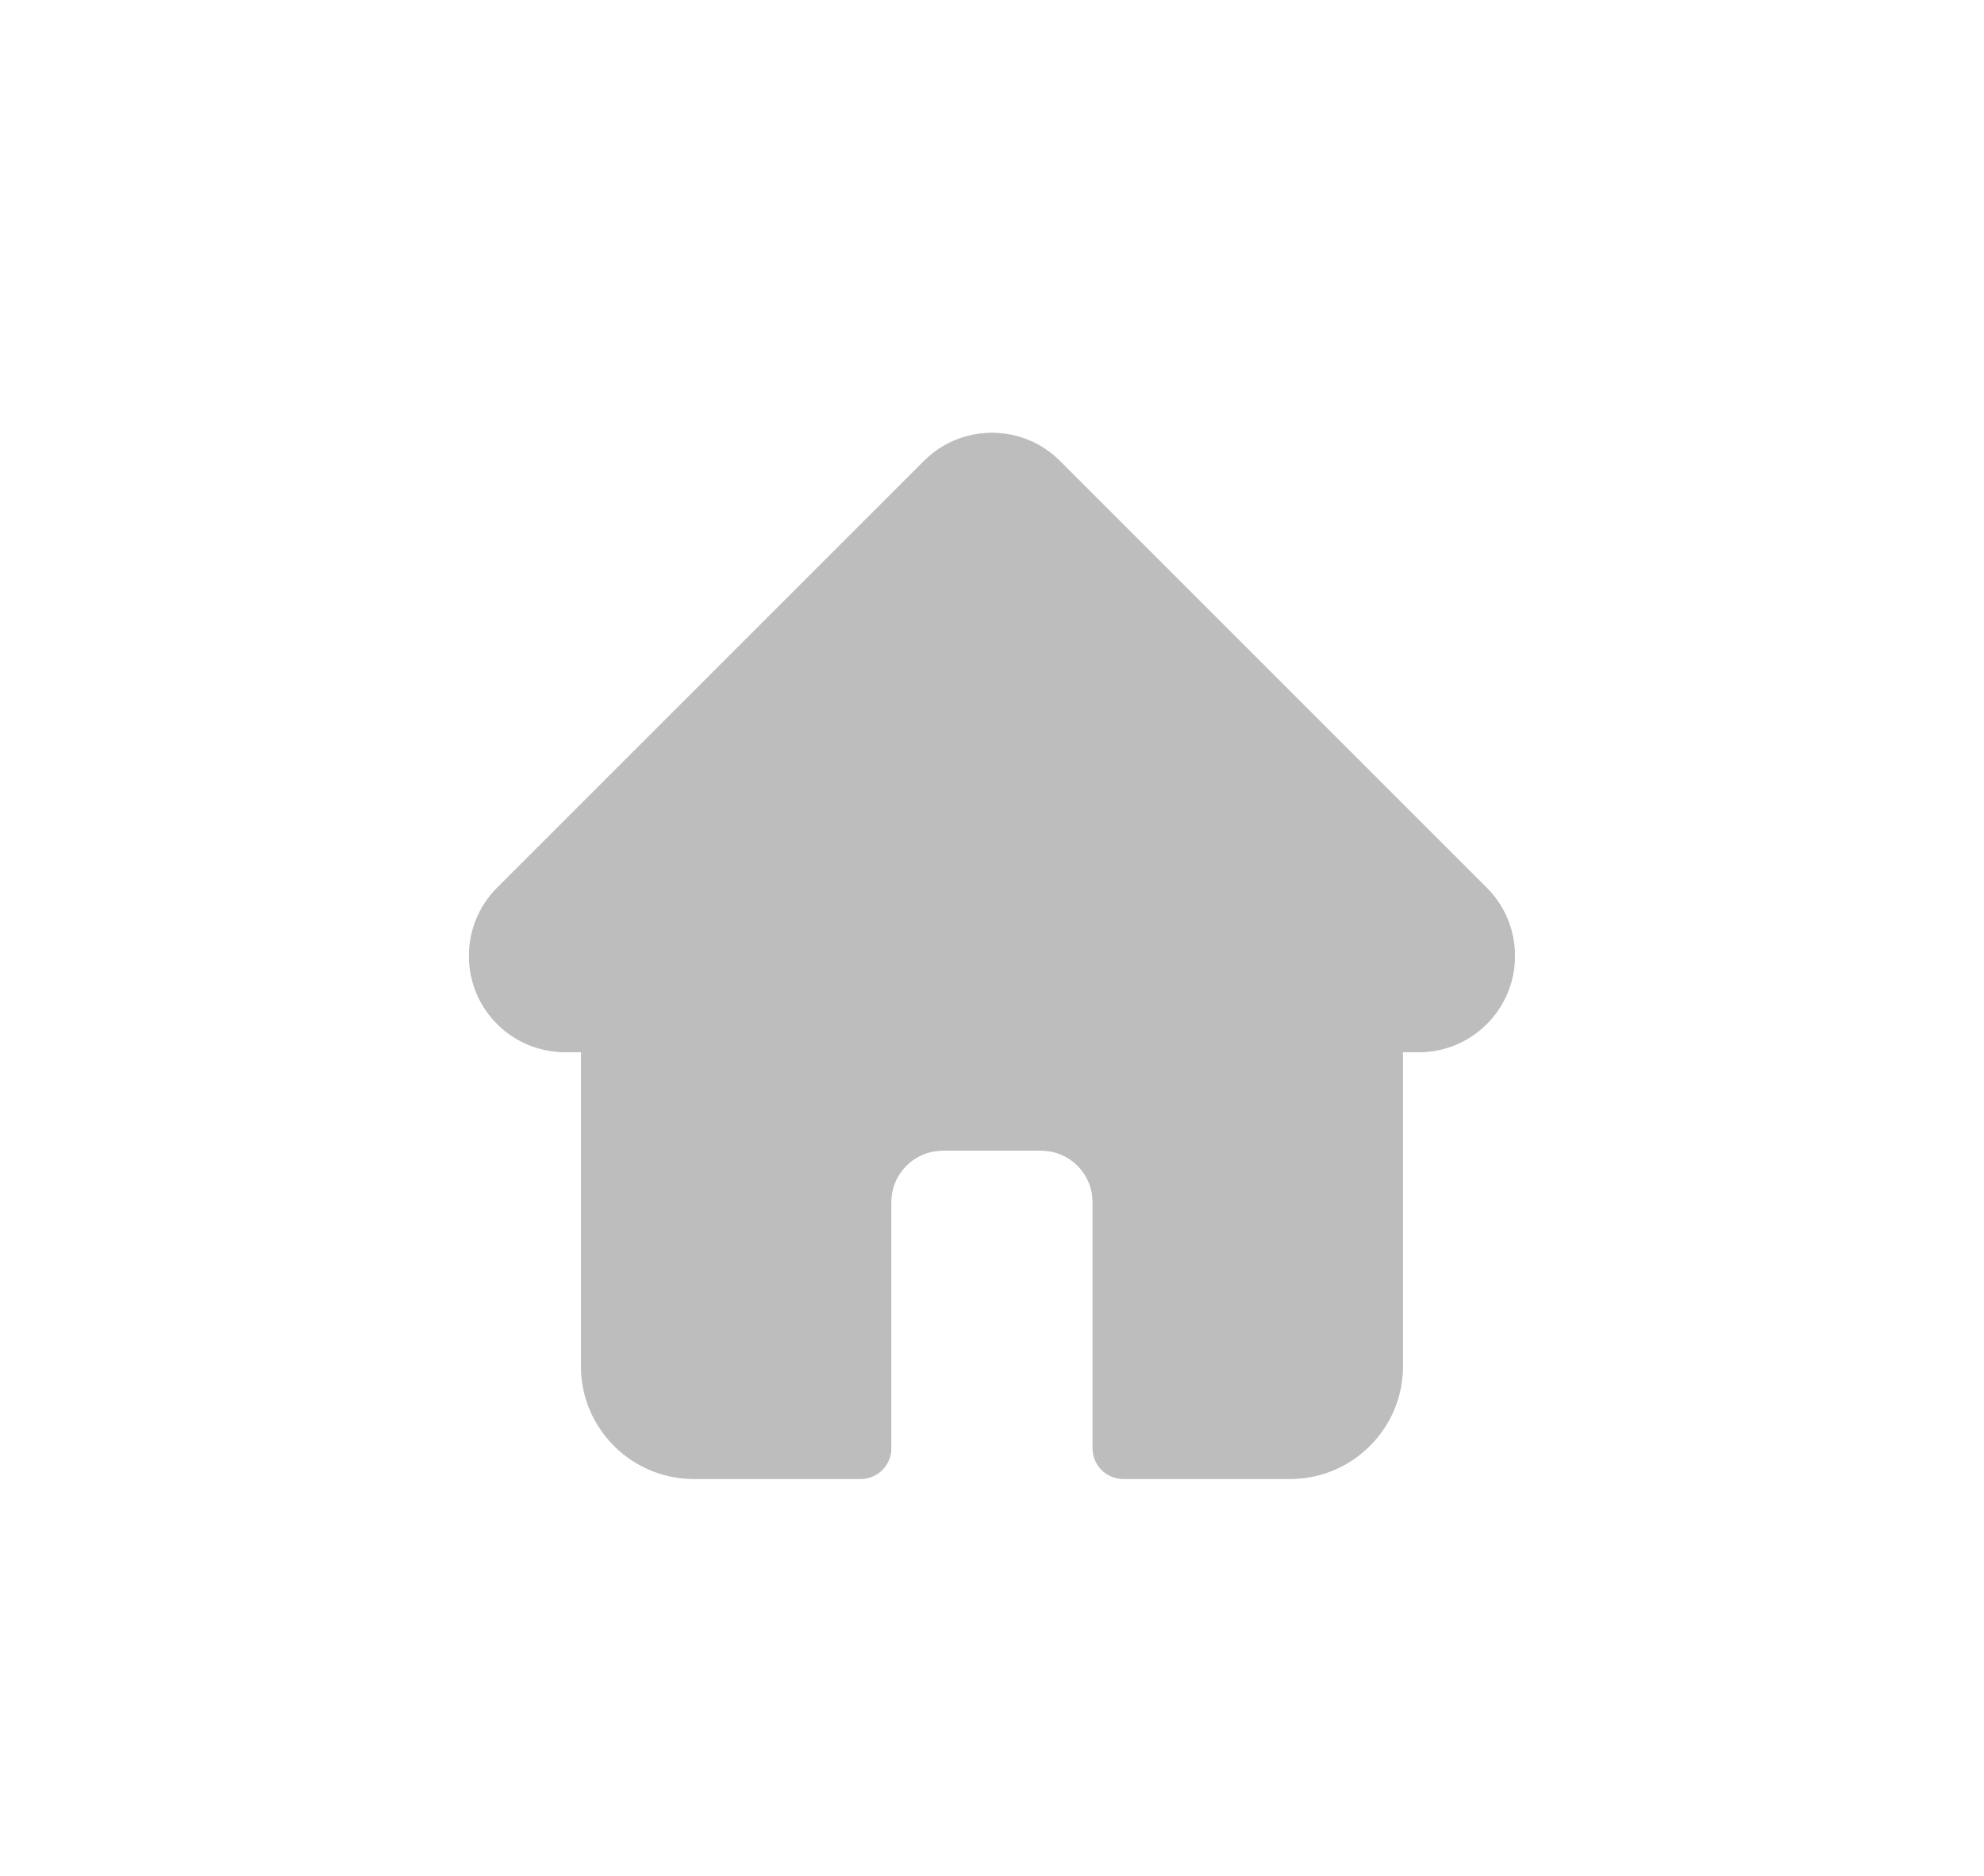 <svg width="55" height="52" viewBox="0 0 55 52" fill="none" xmlns="http://www.w3.org/2000/svg">
<g clip-path="url(#clip0_697_5489)">
<path d="M41.218 24.614L41.216 24.612L29.386 12.782C28.882 12.278 28.212 12 27.499 12C26.786 12 26.115 12.278 25.611 12.782L13.787 24.605C13.783 24.609 13.779 24.613 13.775 24.617C12.74 25.659 12.742 27.349 13.78 28.387C14.255 28.862 14.882 29.137 15.552 29.166C15.579 29.169 15.607 29.17 15.634 29.17H16.106V37.876C16.106 39.598 17.507 41 19.23 41H23.859C24.328 41 24.708 40.62 24.708 40.15V33.325C24.708 32.539 25.348 31.9 26.134 31.9H28.864C29.65 31.9 30.289 32.539 30.289 33.325V40.15C30.289 40.62 30.669 41 31.139 41H35.767C37.49 41 38.892 39.598 38.892 37.876V29.17H39.329C40.042 29.17 40.712 28.892 41.217 28.388C42.257 27.347 42.257 25.655 41.218 24.614Z" fill="#D9D8D8"/>
</g>
<g clip-path="url(#clip1_697_5489)">
<path d="M41.218 24.614L41.216 24.612L29.386 12.782C28.882 12.278 28.212 12 27.499 12C26.786 12 26.115 12.278 25.611 12.782L13.787 24.605C13.783 24.609 13.779 24.613 13.775 24.617C12.74 25.659 12.742 27.349 13.78 28.387C14.255 28.862 14.882 29.137 15.552 29.166C15.579 29.169 15.607 29.17 15.634 29.17H16.106V37.876C16.106 39.598 17.507 41 19.23 41H23.859C24.328 41 24.708 40.62 24.708 40.15V33.325C24.708 32.539 25.348 31.9 26.134 31.9H28.864C29.65 31.9 30.289 32.539 30.289 33.325V40.15C30.289 40.62 30.669 41 31.139 41H35.767C37.49 41 38.892 39.598 38.892 37.876V29.17H39.329C40.042 29.17 40.712 28.892 41.217 28.388C42.257 27.347 42.257 25.655 41.218 24.614Z" fill="#BDBDBD"/>
</g>
<defs>
<clipPath id="clip0_697_5489">
<rect width="29" height="29" fill="white" transform="translate(13 12)"/>
</clipPath>
<clipPath id="clip1_697_5489">
<rect width="29" height="29" fill="white" transform="translate(13 12)"/>
</clipPath>
</defs>
</svg>
